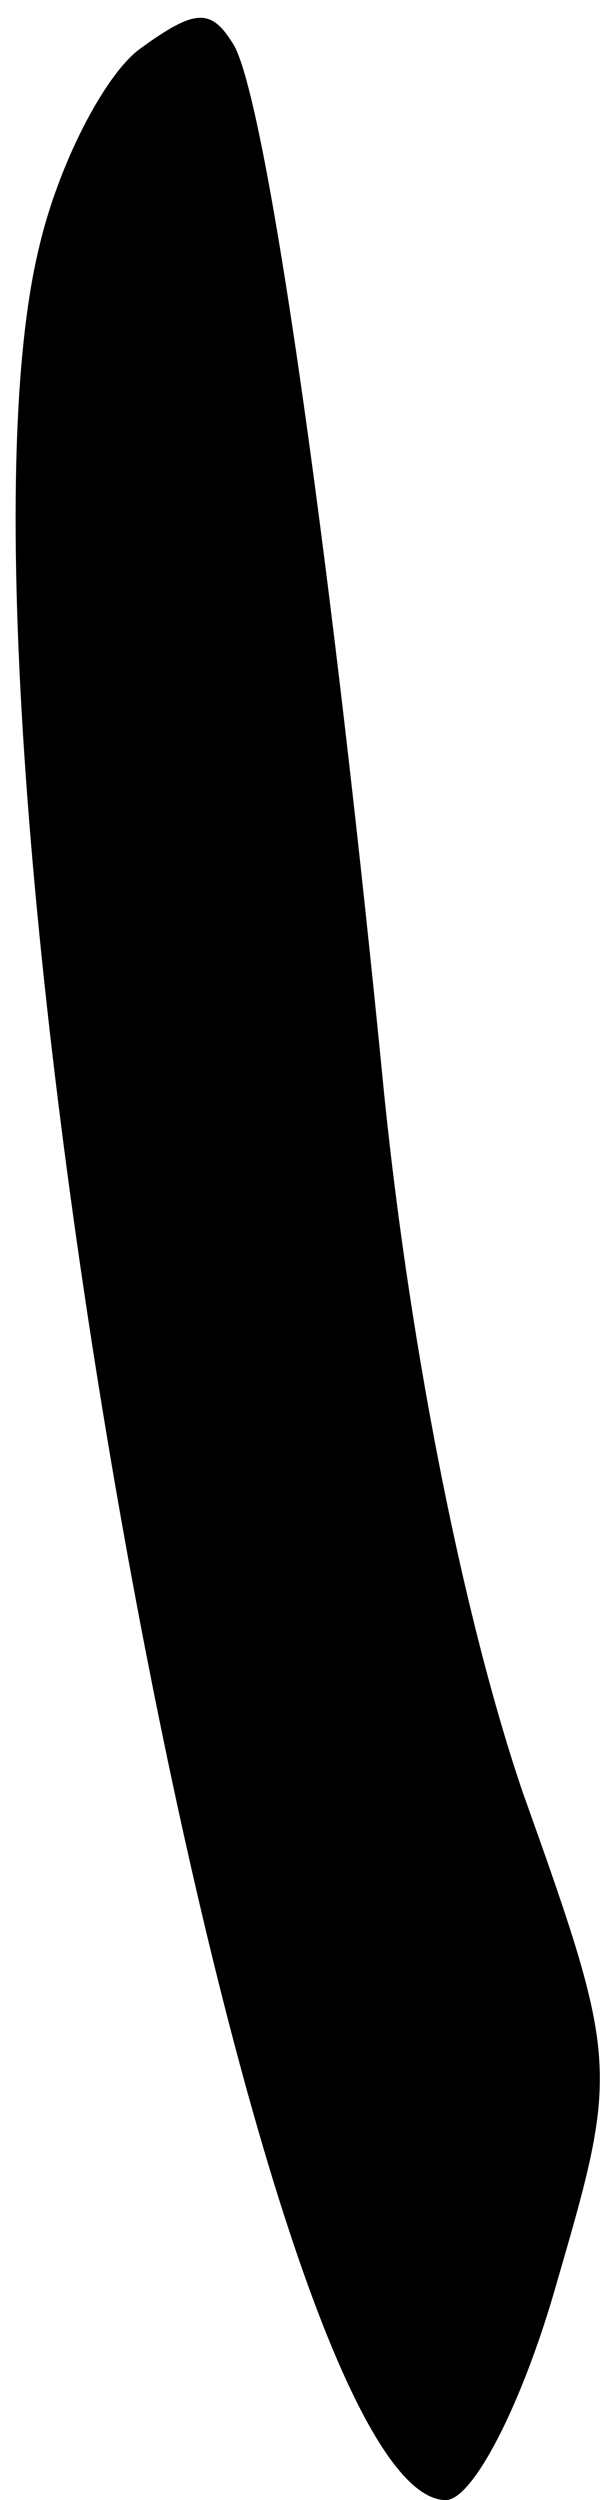 <?xml version="1.0" standalone="no"?>
<!DOCTYPE svg PUBLIC "-//W3C//DTD SVG 20010904//EN"
 "http://www.w3.org/TR/2001/REC-SVG-20010904/DTD/svg10.dtd">
<svg version="1.0" xmlns="http://www.w3.org/2000/svg"
 width="16pt" height="65pt" viewBox="0 0 16 65"
 preserveAspectRatio="xMidYMid meet">
<g transform="translate(0,65) scale(0.1,-0.1)"
fill="#000000" stroke="none">
<path fill="#000000" stroke="none" d="M36 637 c-9 -7 -21 -30 -26 -52 -29
-122 55 -585 106 -585 7 0 20 25 29 57 16 55 16 57 -9 127 -15 44 -29 113 -36
181 -13 133 -30 256 -39 273 -6 10 -10 10 -25 -1z"/>
</g>
</svg>
